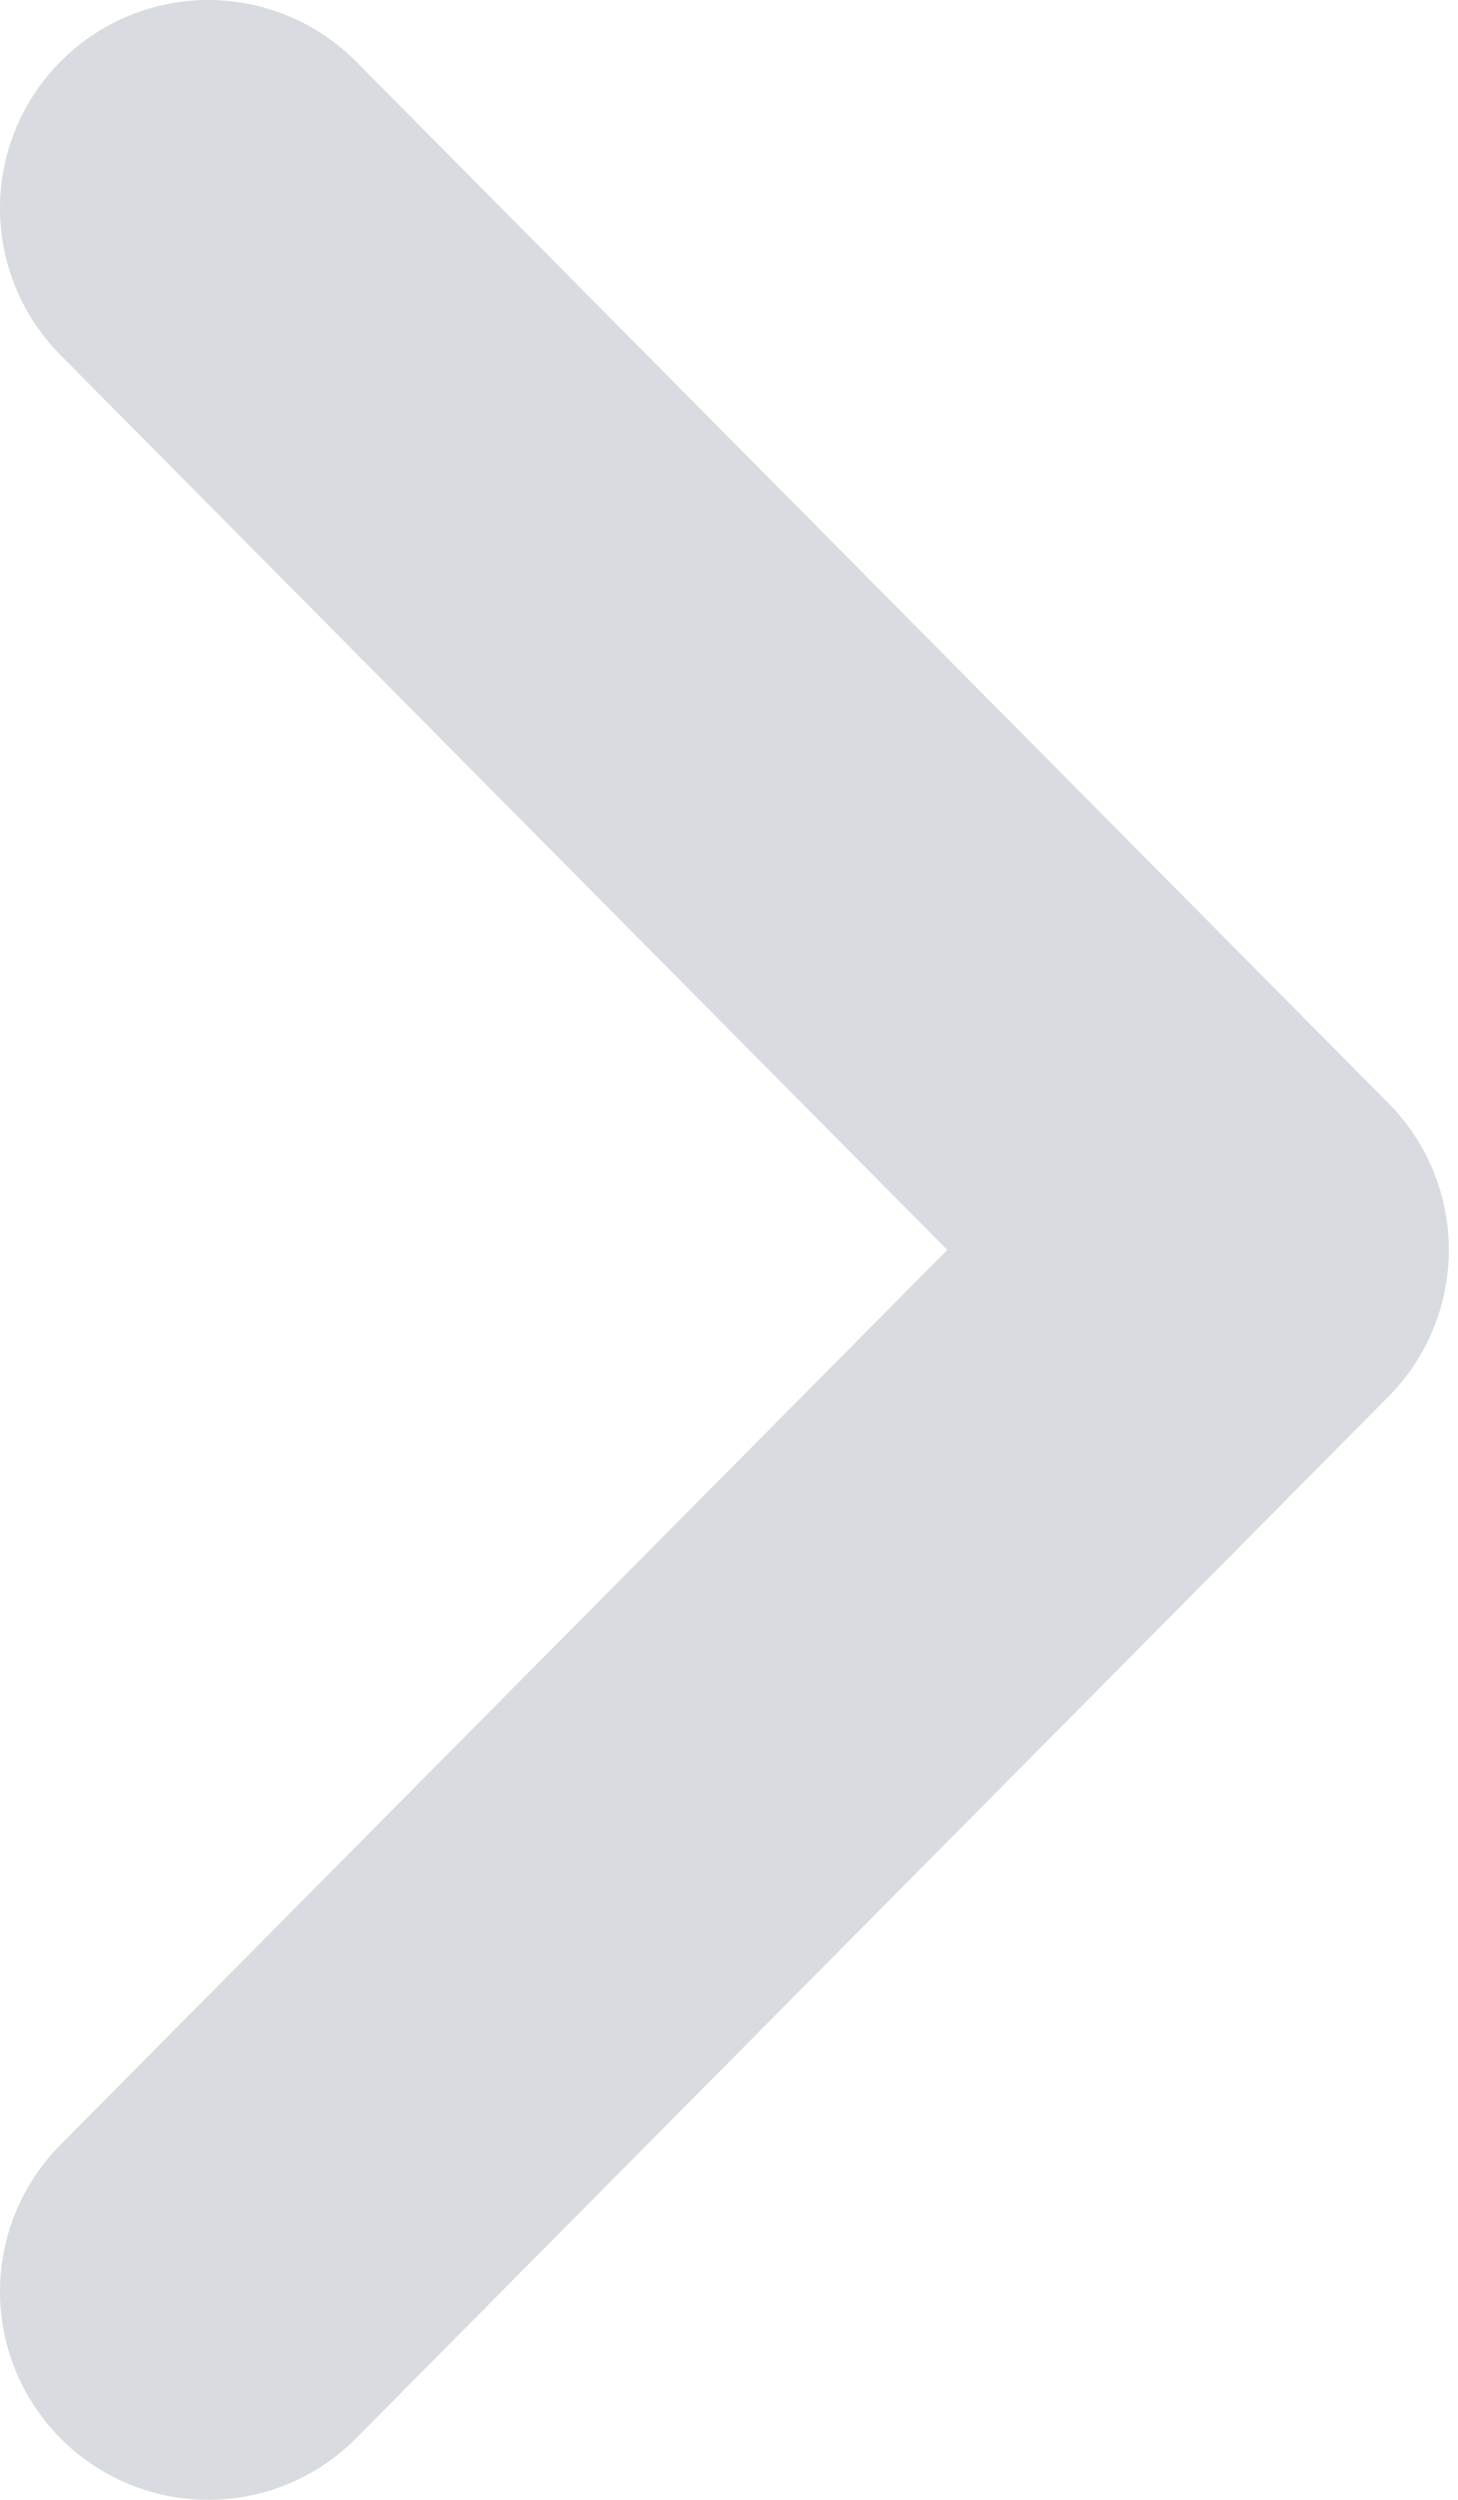 <svg width="7" height="12" viewBox="0 0 7 12" fill="none" xmlns="http://www.w3.org/2000/svg">
<path d="M1 1L5.956 6L1 11" stroke="#D8DBE0" stroke-width="2" stroke-linecap="round" stroke-linejoin="round"/>
</svg>
